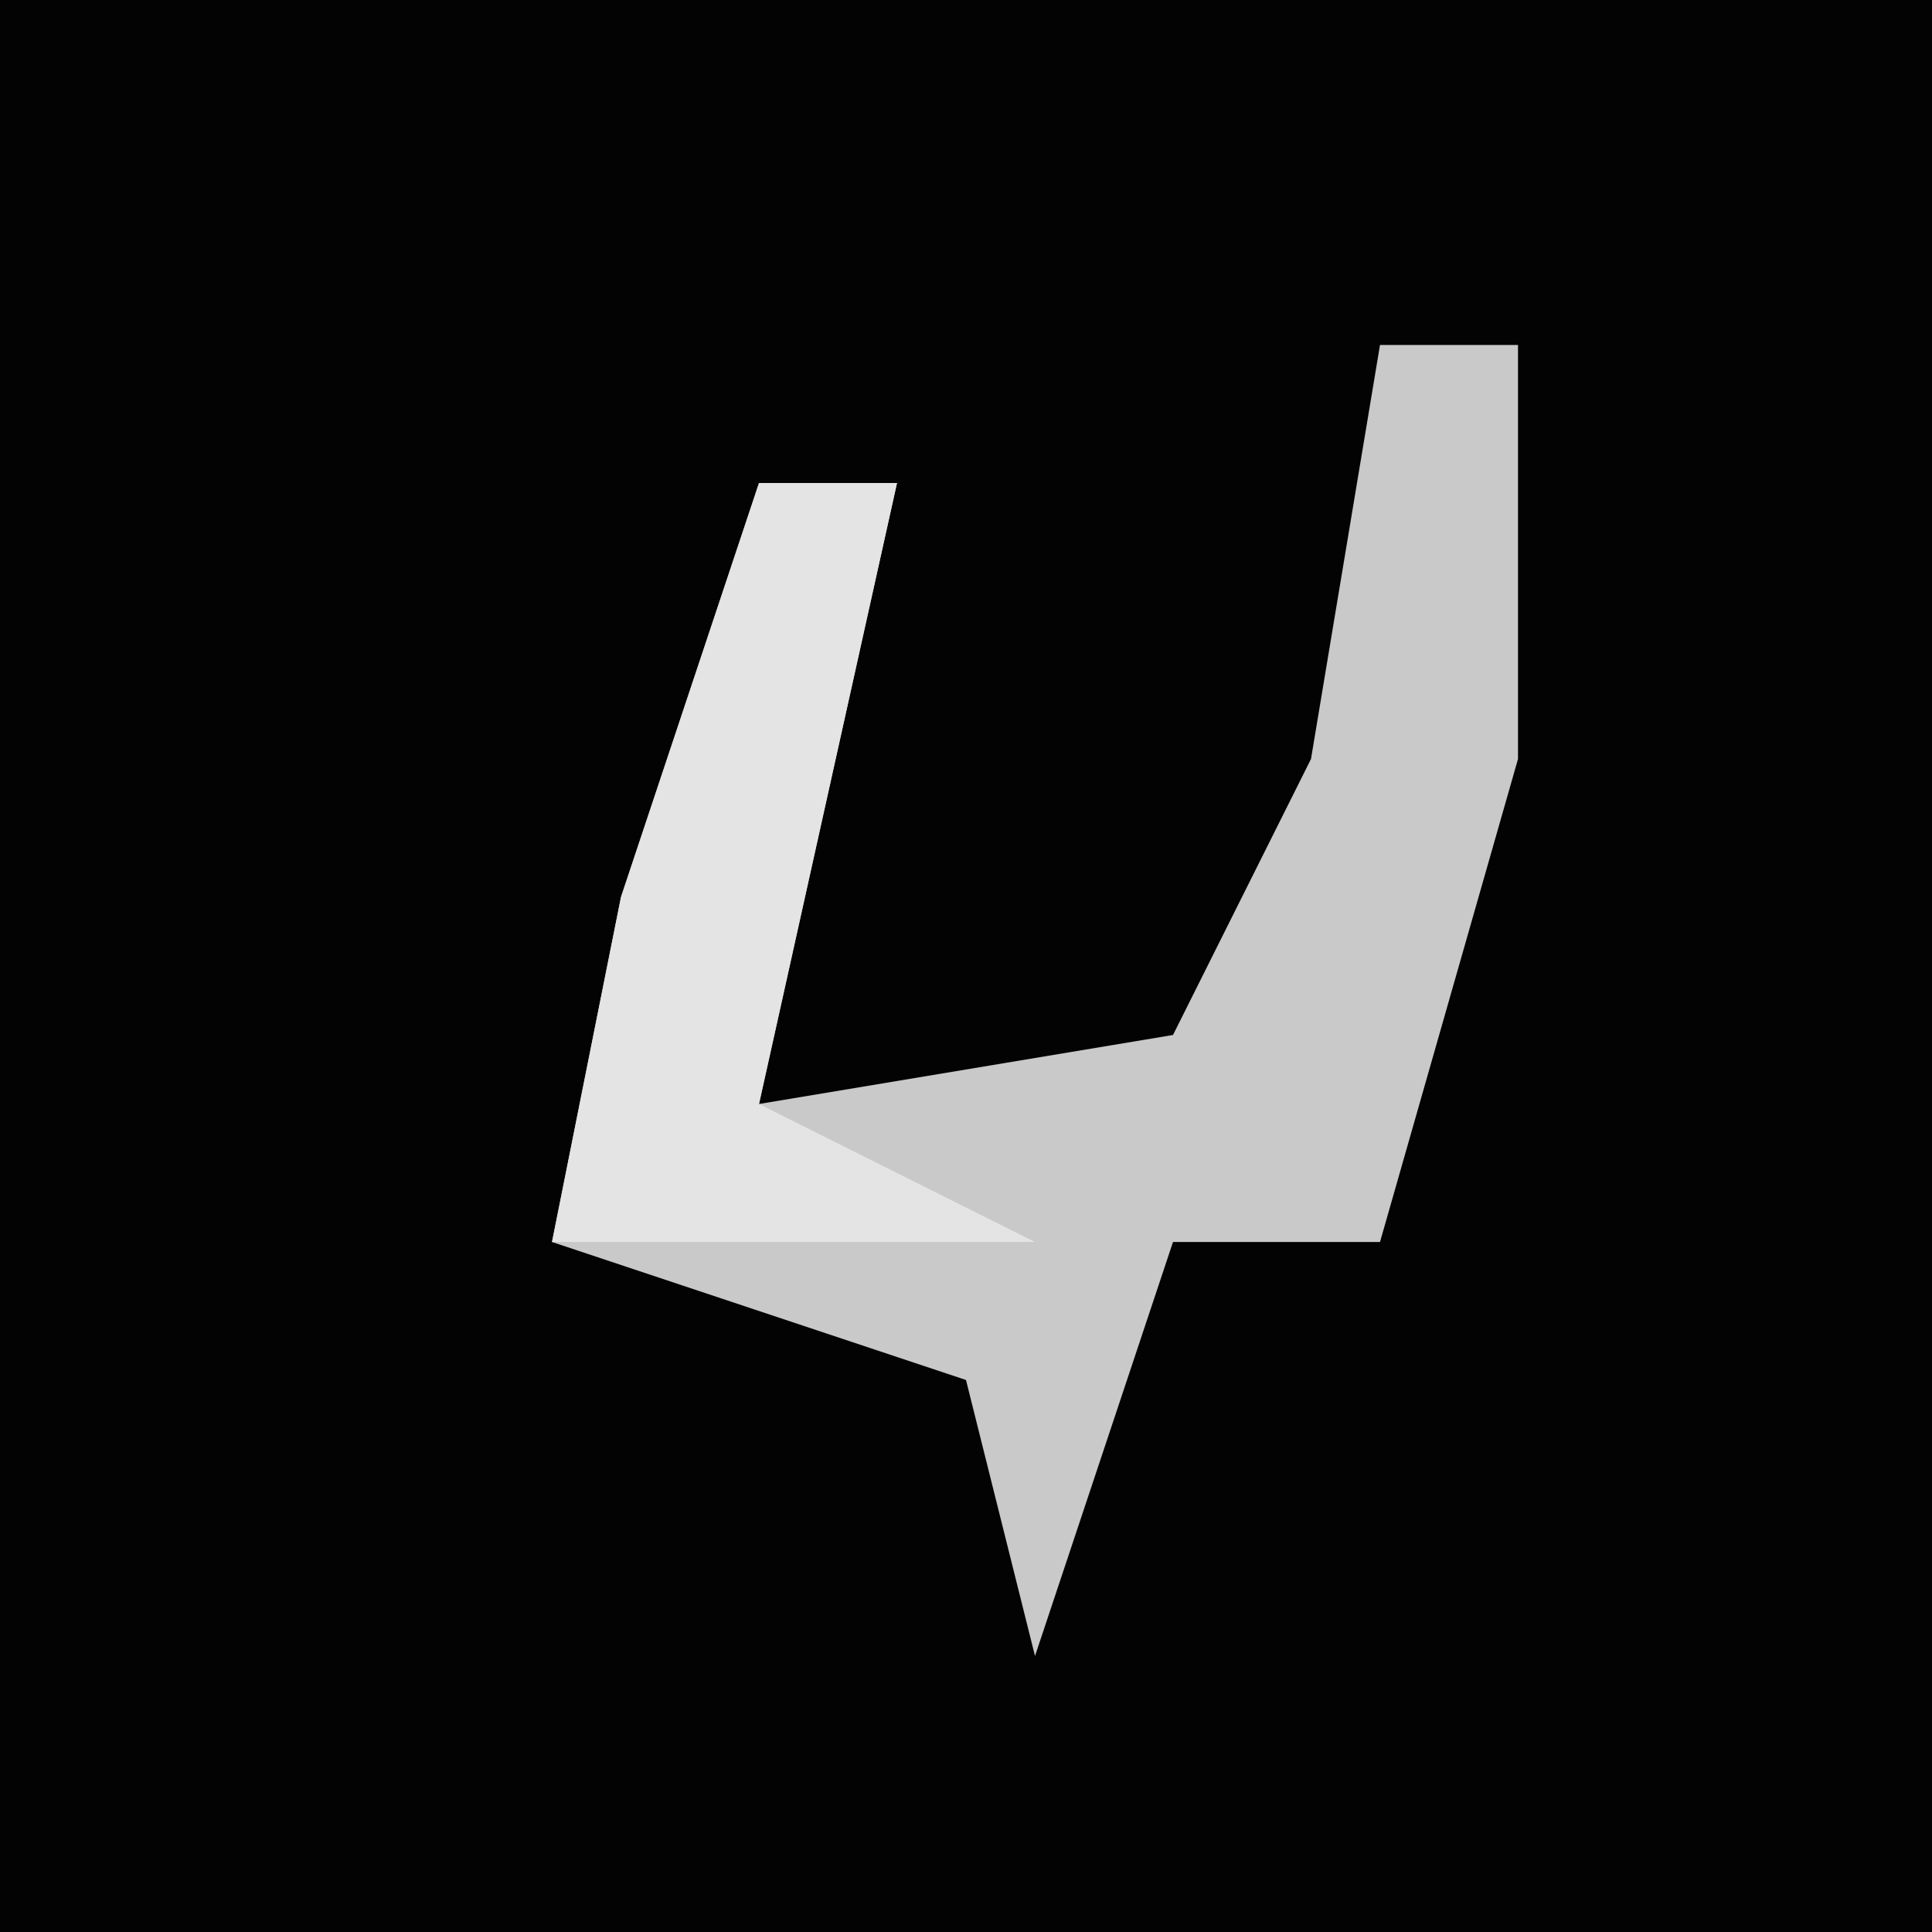 <?xml version="1.0" encoding="UTF-8"?>
<svg version="1.1" xmlns="http://www.w3.org/2000/svg" width="28" height="28">
<path d="M0,0 L28,0 L28,28 L0,28 Z " fill="#030303" transform="translate(0,0)"/>
<path d="M0,0 L2,0 L2,6 L0,13 L-3,13 L-5,19 L-6,15 L-12,13 L-11,8 L-9,2 L-7,2 L-9,11 L-3,10 L-1,6 Z " fill="#C9C9C9" transform="translate(20,5)"/>
<path d="M0,0 L2,0 L0,9 L4,11 L-3,11 L-2,6 Z " fill="#E4E4E4" transform="translate(11,7)"/>
</svg>
